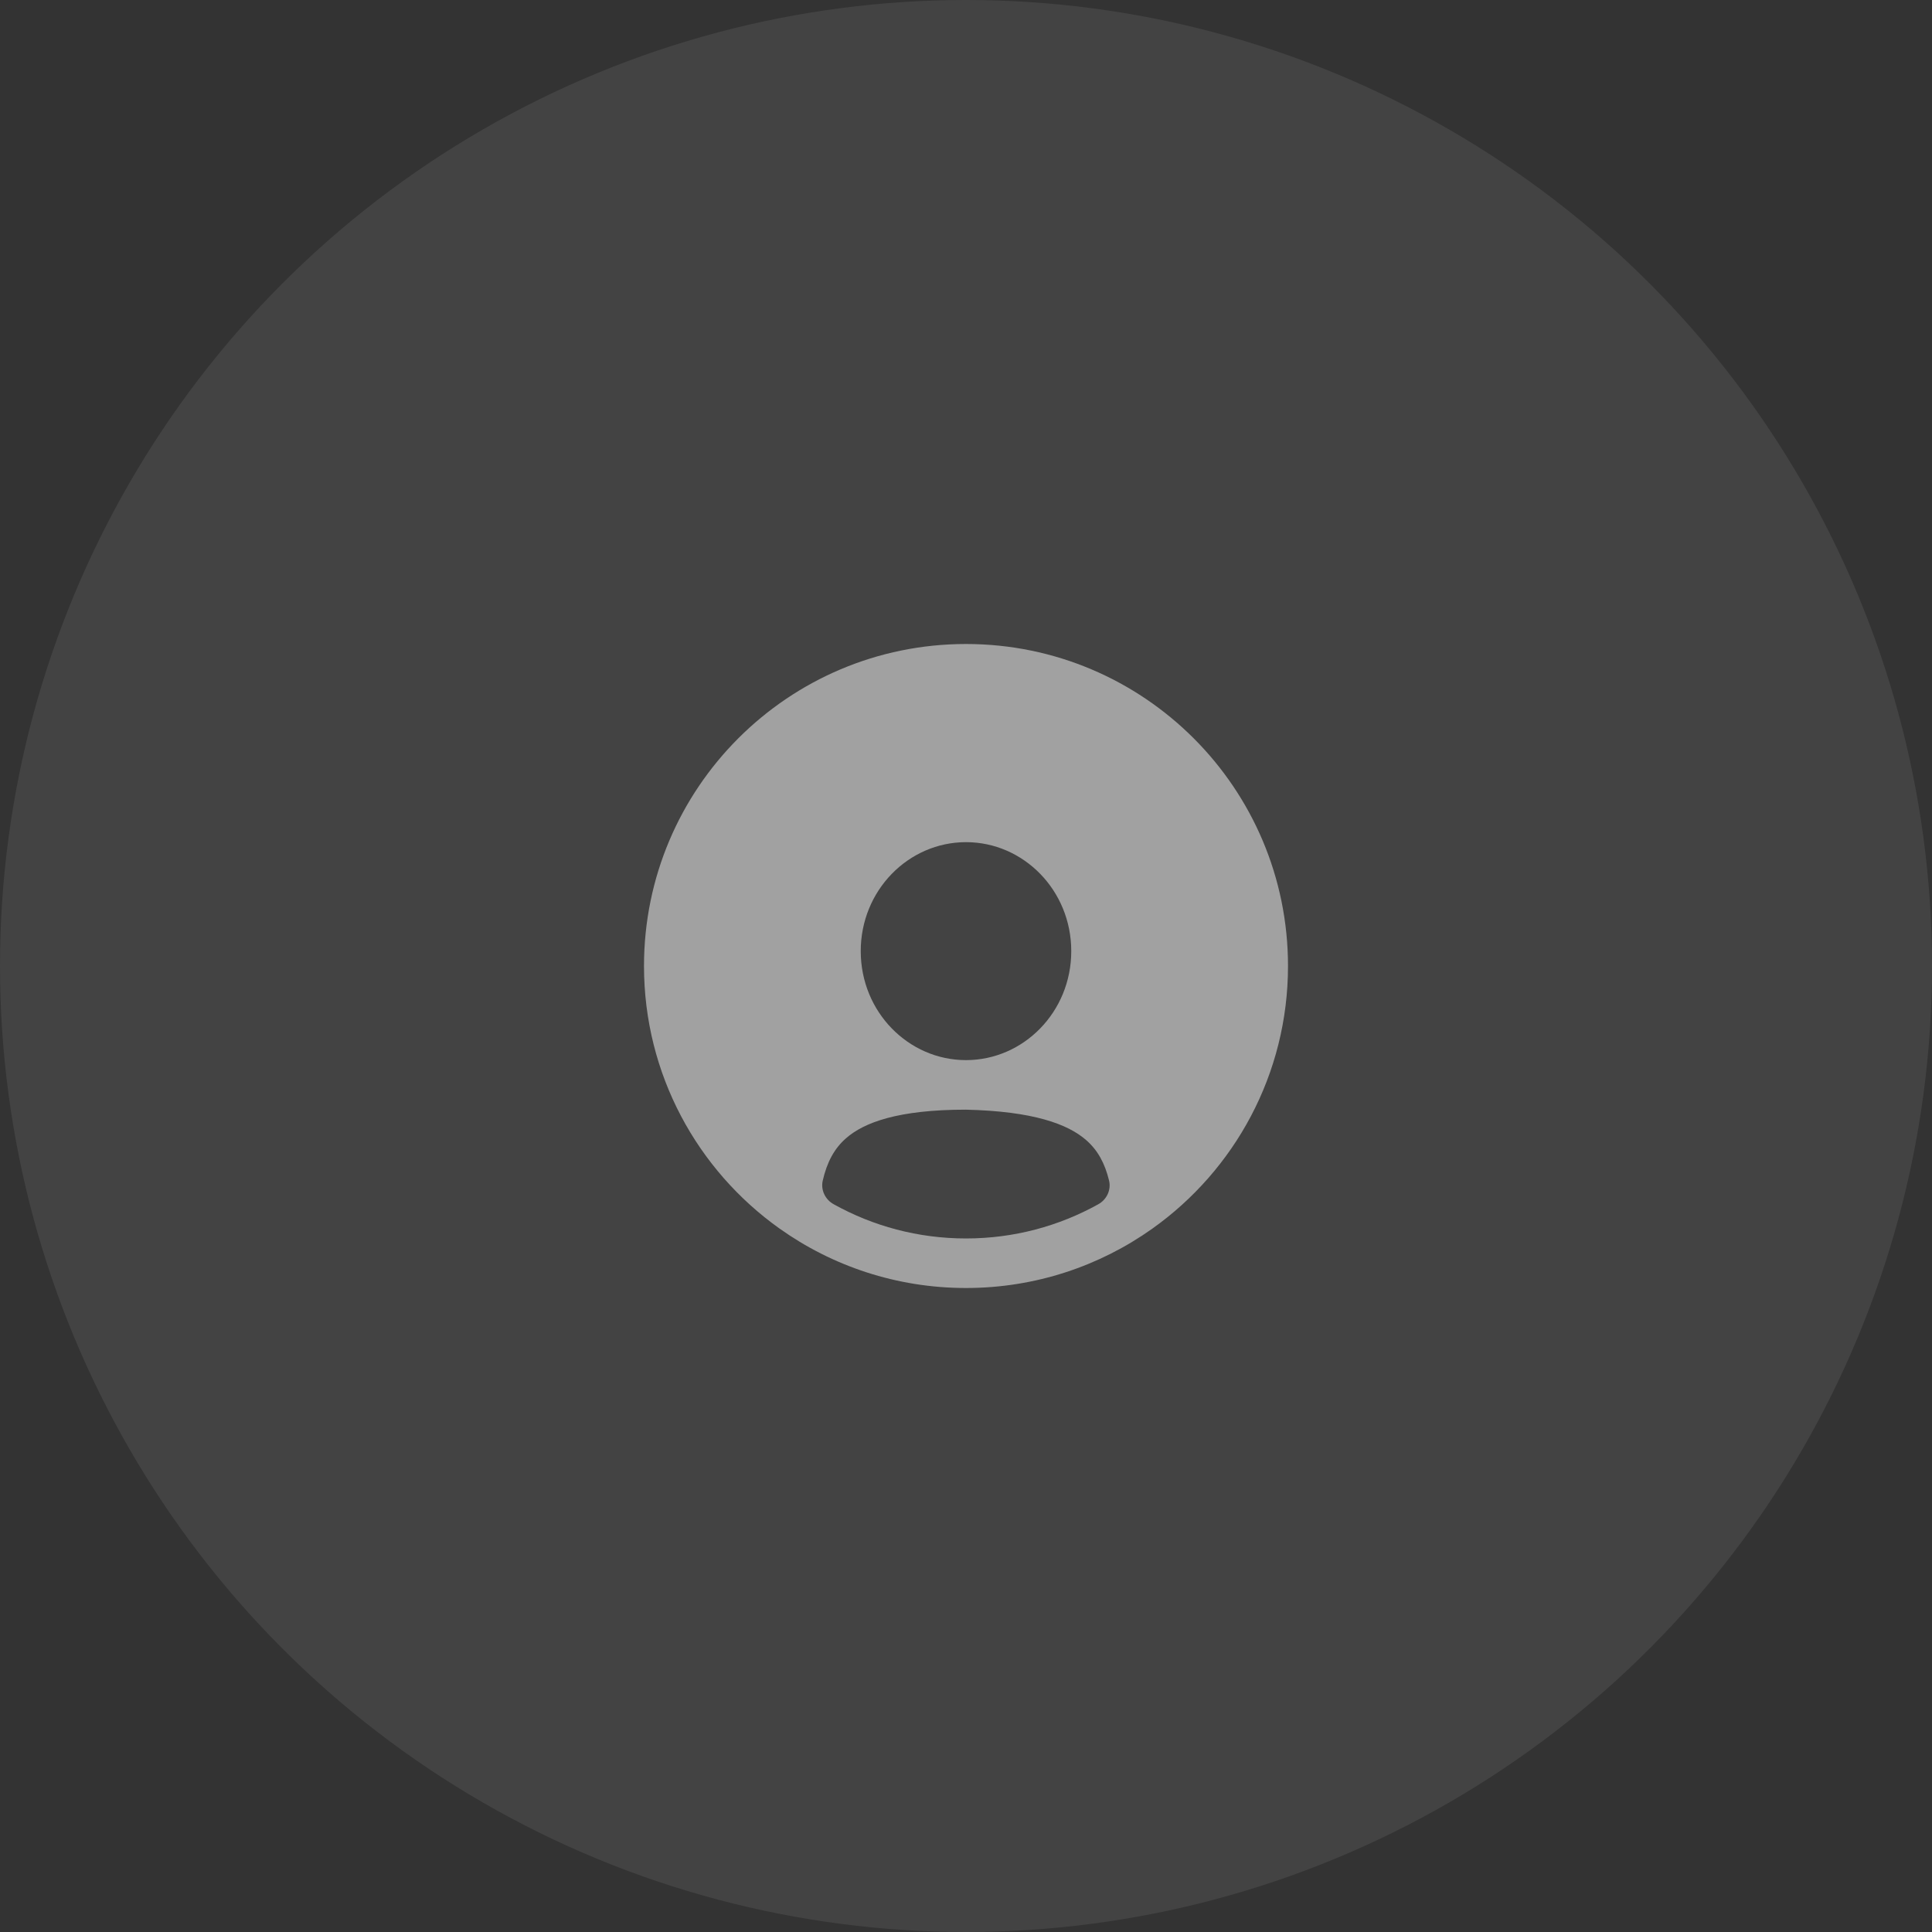 <svg width="120" height="120" viewBox="0 0 120 120" fill="none" xmlns="http://www.w3.org/2000/svg">
<rect x="0" y="0" width="120" height="120" fill="#333333" stroke="none"/>
<circle cx="60" cy="60" r="60" fill="white" fill-opacity="0.08"/>
<path fill-rule="evenodd" clip-rule="evenodd" d="M60 40C48.954 40 40 48.954 40 60C40 66.731 43.326 72.685 48.418 76.307C51.687 78.632 55.686 80 60 80C64.313 80 68.312 78.633 71.58 76.308C76.673 72.686 80 66.731 80 60C80 48.954 71.046 40 60 40ZM68.217 74.798C68.742 74.506 69.026 73.909 68.885 73.325C68.624 72.248 68.181 71.436 67.459 70.809C66.322 69.82 64.183 69.019 59.983 68.923C55.786 68.925 53.664 69.717 52.541 70.705C51.808 71.349 51.363 72.198 51.103 73.326C50.968 73.909 51.252 74.502 51.774 74.793C54.209 76.15 57.013 76.923 60 76.923C62.984 76.923 65.784 76.152 68.217 74.798ZM60 65.846C63.571 65.846 66.538 62.857 66.538 59.077C66.538 55.297 63.571 52.308 60 52.308C56.429 52.308 53.462 55.297 53.462 59.077C53.462 62.857 56.429 65.846 60 65.846Z" fill="white" fill-opacity="0.5"/>
</svg>
